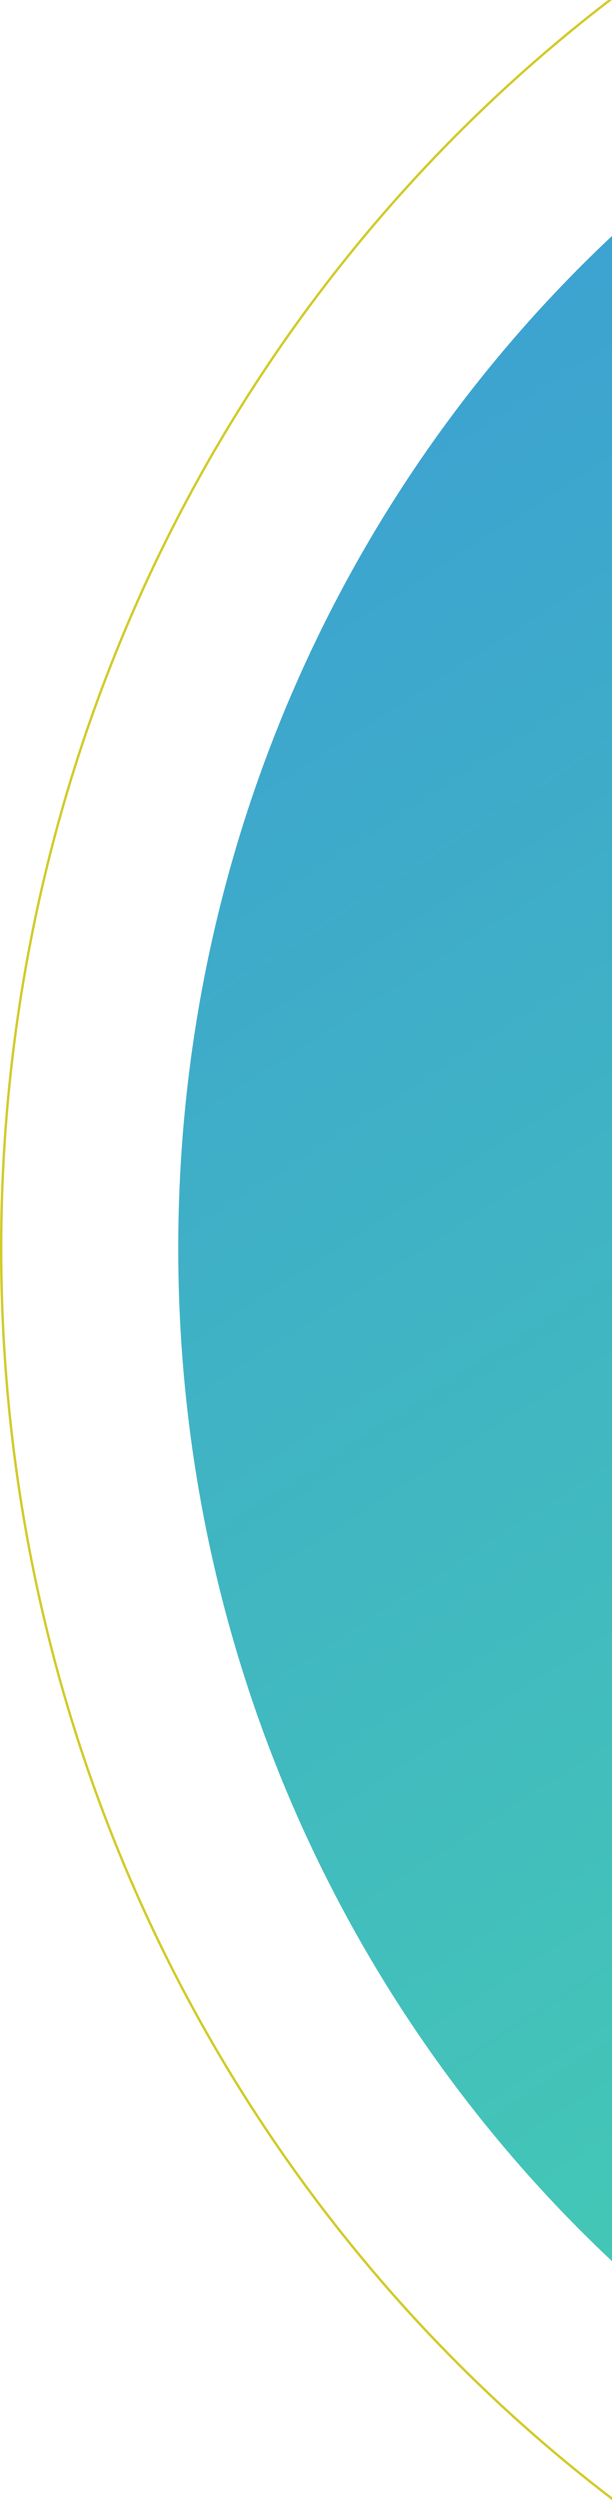<?xml version="1.0" encoding="UTF-8" standalone="no"?>
<svg
   width="100"
   height="408"
   viewBox="0 0 100 408"
   fill="none"
   version="1.1"
   id="svg13"
   xmlns="http://www.w3.org/2000/svg"
   xmlns:svg="http://www.w3.org/2000/svg">
  <path
     d="M 491.806,203.766 C 491.806,343.816 381.749,457.339 246,457.339 110.251,457.339 0.194,343.816 0.194,203.766 0.194,63.717 110.251,-49.806 246,-49.806 c 135.749,0 245.806,113.523 245.806,253.572 z"
     stroke="#d1cb28"
     stroke-width="0.388"
     id="path2" />
  <path
     d="M 462.876,203.767 C 462.876,327.19 365.777,427.244 246,427.244 126.223,427.244 29.124,327.19 29.124,203.767 29.124,80.343 126.223,-19.711 246,-19.711 c 119.777,0 216.876,100.054 216.876,223.478 z"
     fill="url(#paint0_linear_0_874)"
     id="path4"
     style="fill:url(#paint0_linear_0_874)" />
  <defs
     id="defs11">
    <linearGradient
       id="paint0_linear_0_874"
       x1="154.163"
       y1="30.289"
       x2="403.322"
       y2="417.745"
       gradientUnits="userSpaceOnUse"
       gradientTransform="translate(0,-50)">
      <stop
         stop-color="#3CA0D2"
         id="stop6" />
      <stop
         offset="1"
         stop-color="#48DCA6"
         id="stop8" />
    </linearGradient>
  </defs>
</svg>
